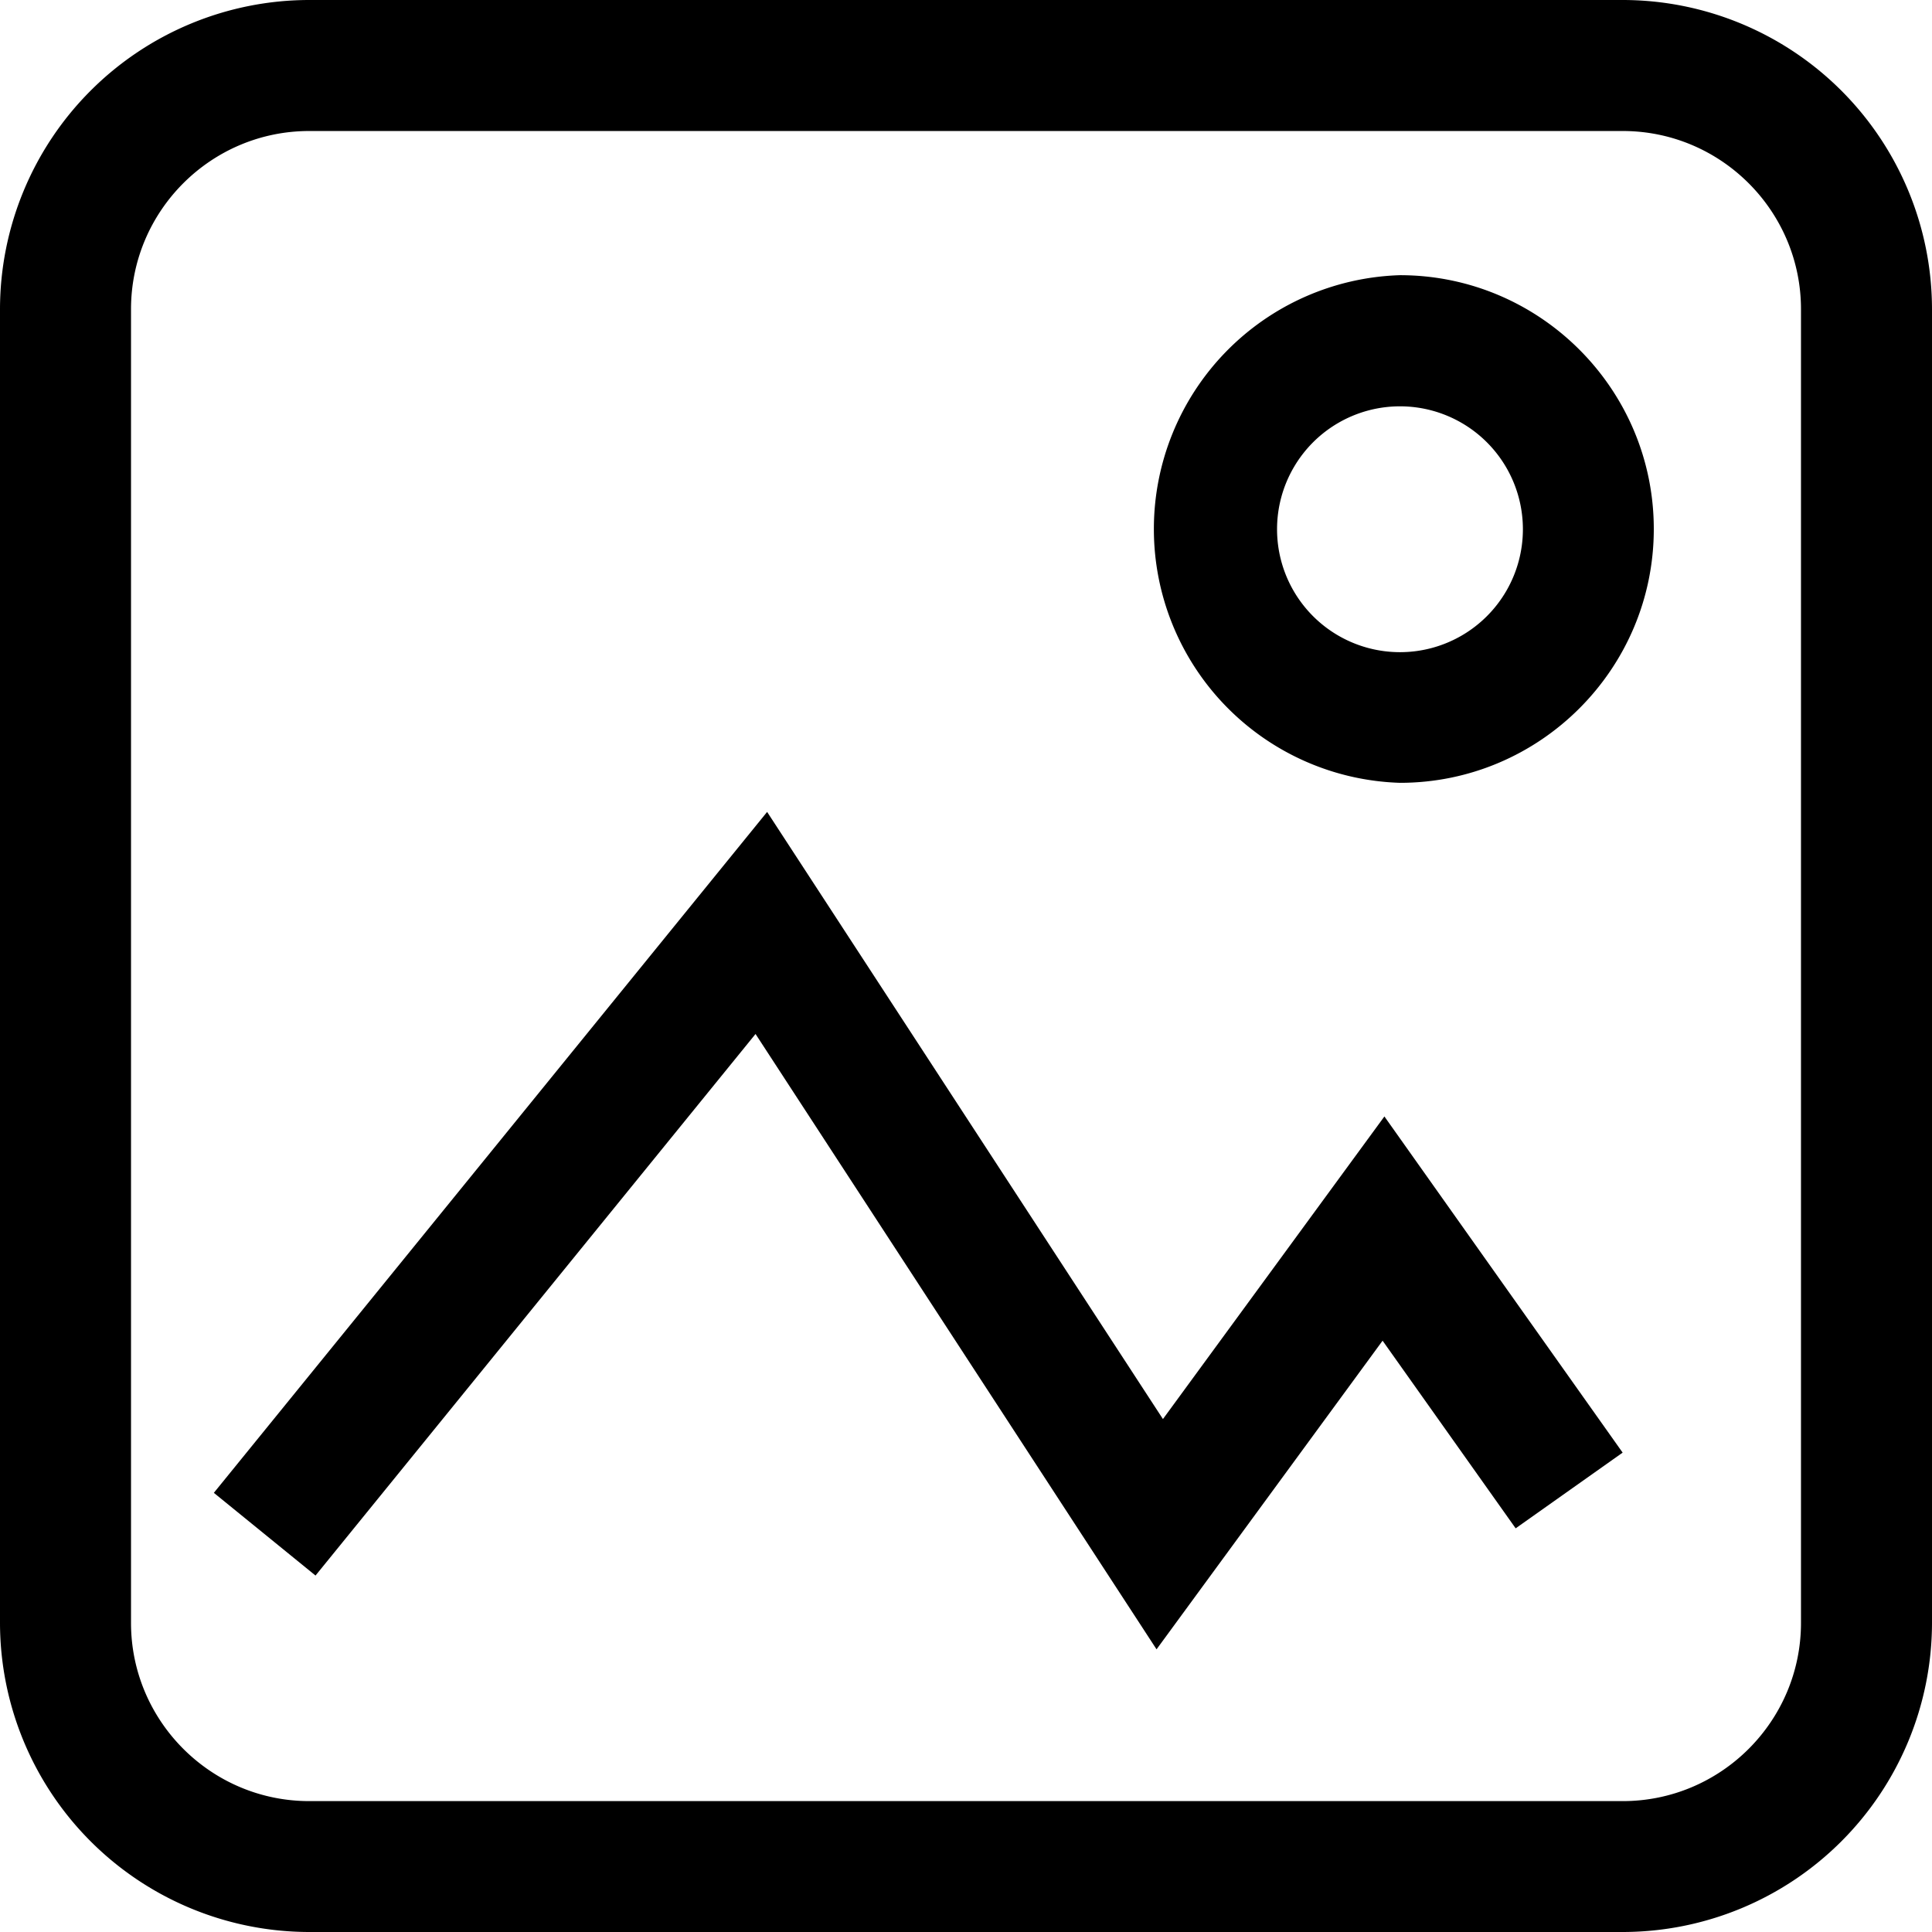 <?xml version="1.0" standalone="no"?><!DOCTYPE svg PUBLIC "-//W3C//DTD SVG 1.1//EN" "http://www.w3.org/Graphics/SVG/1.1/DTD/svg11.dtd"><svg t="1623131939564" class="icon" viewBox="0 0 1024 1024" version="1.1" xmlns="http://www.w3.org/2000/svg" p-id="18382" xmlns:xlink="http://www.w3.org/1999/xlink" width="200" height="200"><defs><style type="text/css"></style></defs><path d="M860.096 1024H163.904A164.032 164.032 0 0 1 0 860.096V163.904A164.032 164.032 0 0 1 163.904 0h696.192A164.032 164.032 0 0 1 1024 163.904V860.16A164.032 164.032 0 0 1 860.096 1024zM163.904 69.44c-52.096 0-94.464 42.368-94.464 94.464V860.16c0 52.032 42.368 94.464 94.464 94.464h696.192c52.032 0 94.464-42.368 94.464-94.464V163.904c0-52.032-42.368-94.464-94.464-94.464H163.904z" p-id="18383"></path><path d="M612.992 874.176L400.448 548.032l-233.216 287.04-53.888-43.84 293.248-360.896 209.792 321.792 117.376-160.384 126.272 178.176-56.704 40.128-70.528-99.456zM742.016 414.912a134.592 134.592 0 0 1 0-269.056c74.112 0 134.528 60.288 134.528 134.528s-60.416 134.528-134.528 134.528z m0-199.552a65.152 65.152 0 1 0 0 130.304 65.152 65.152 0 0 0 0-130.304z" p-id="18384"></path></svg>